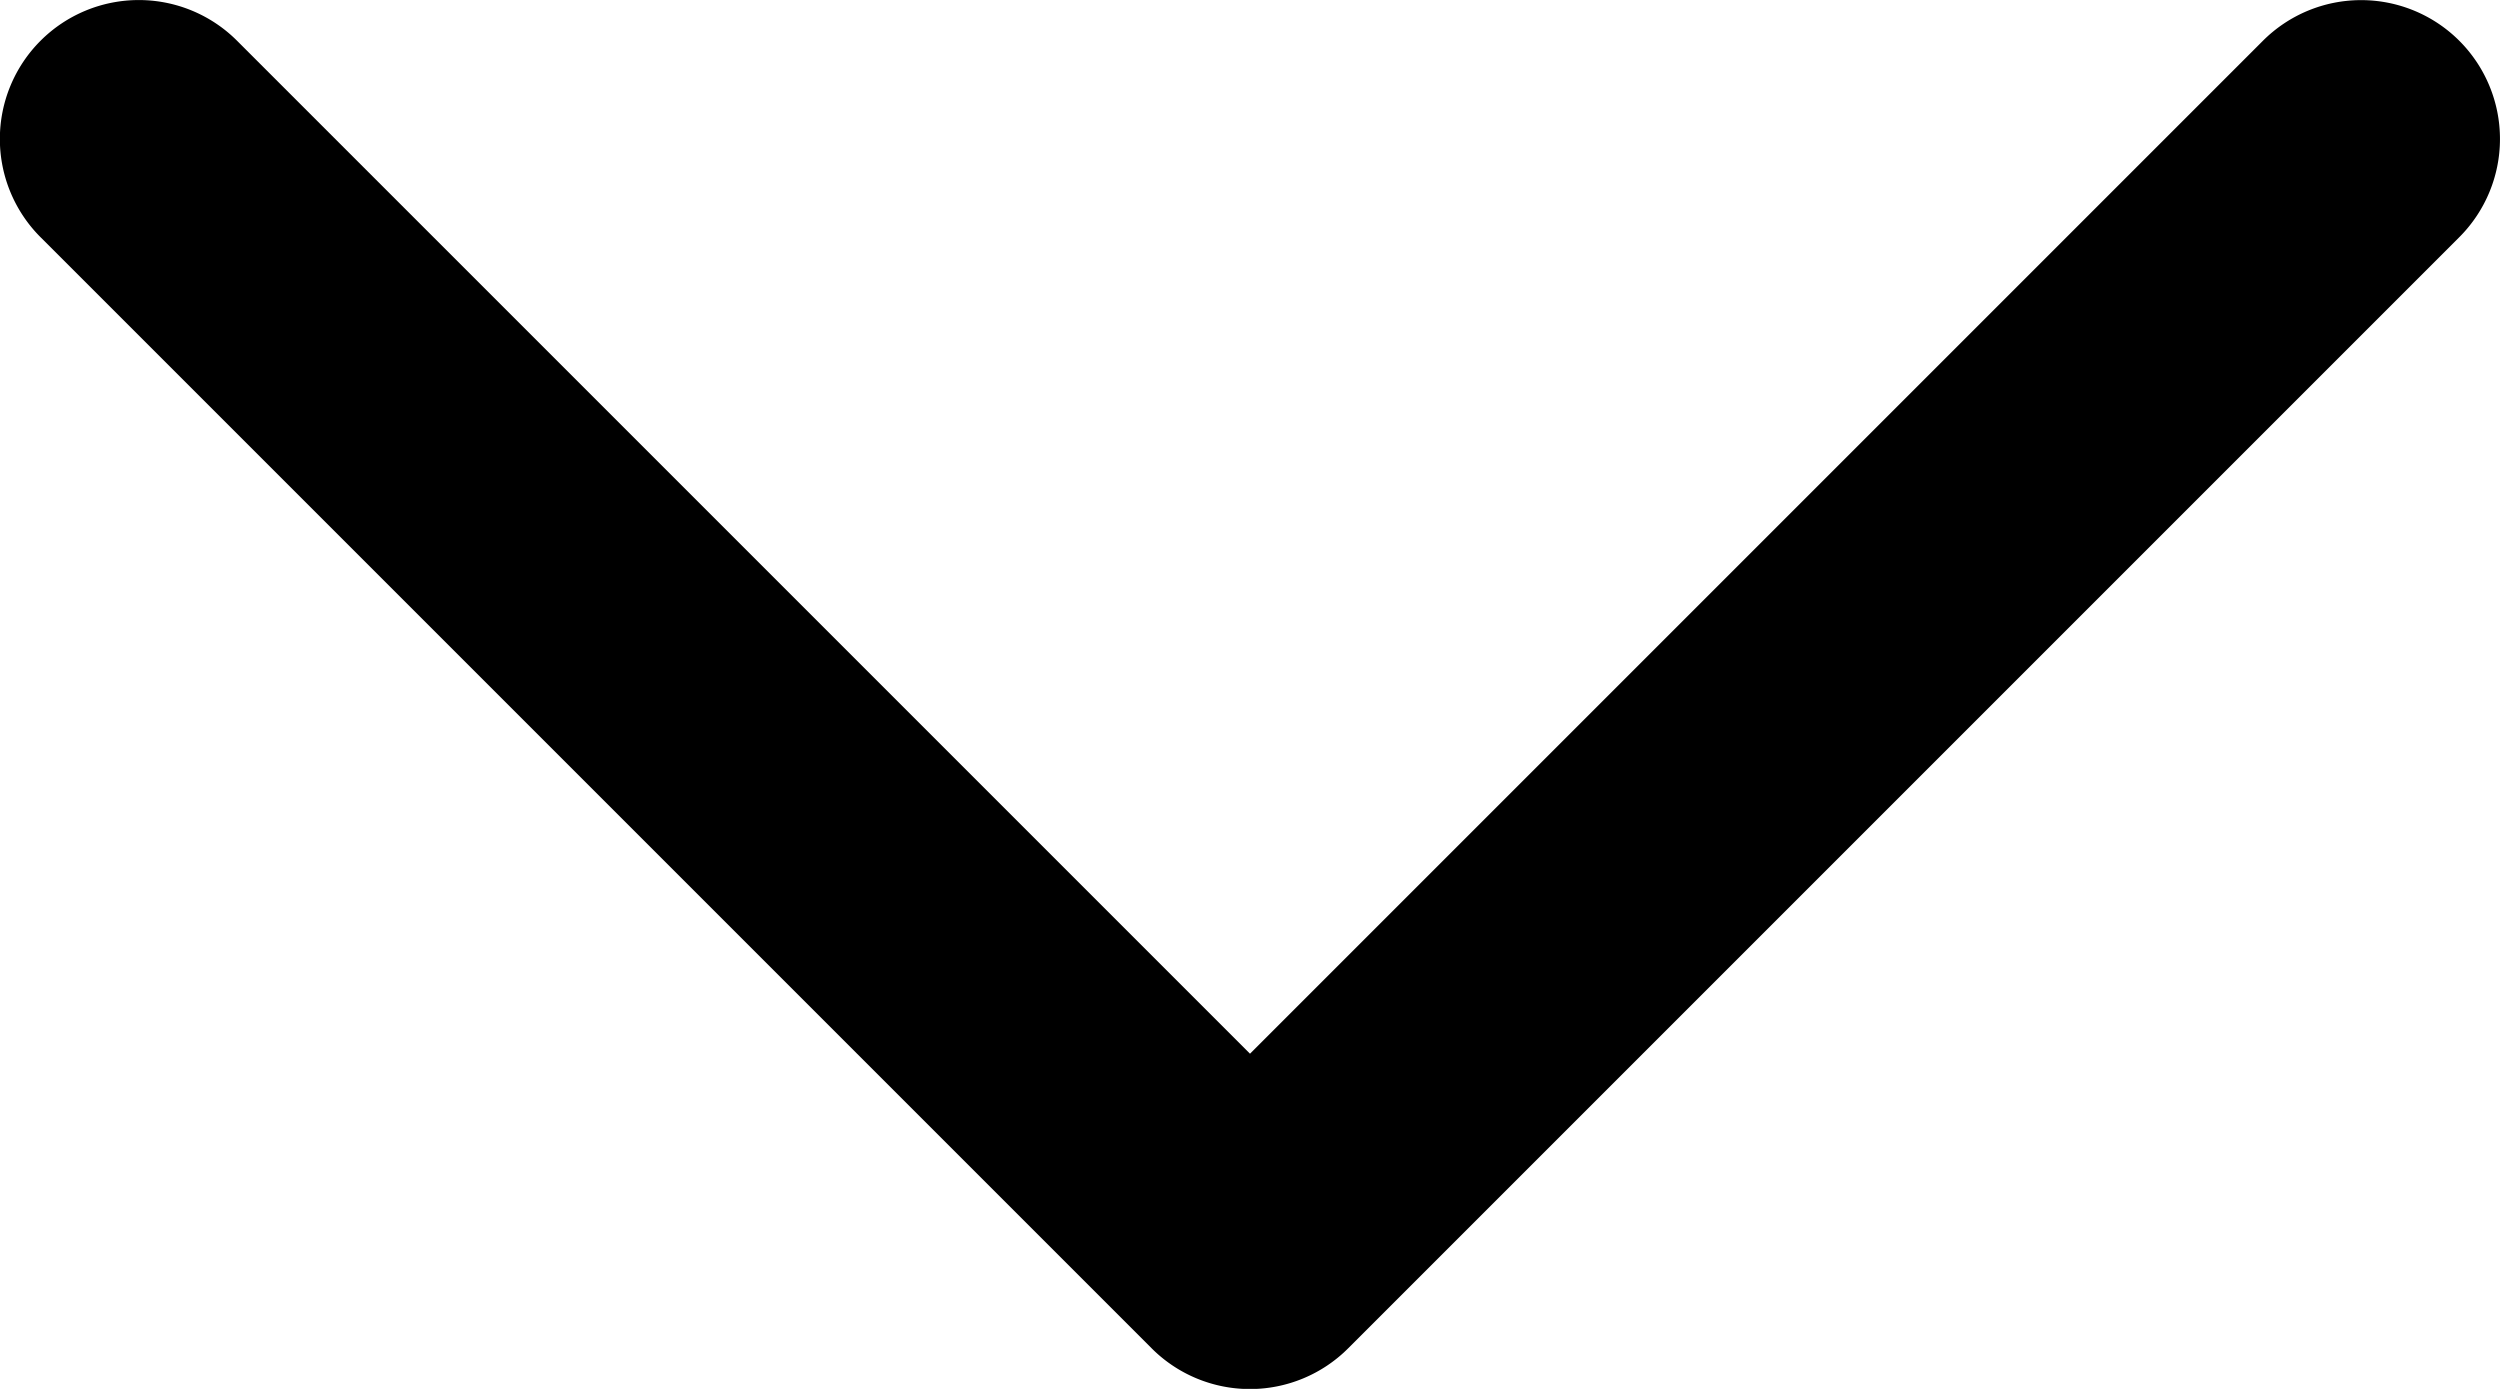 <svg xmlns="http://www.w3.org/2000/svg" width="13.5" height="7.5" viewBox="0 0 13.5 7.5">
    <path data-name="Vector 37 (Stroke)" d="M13.28.22a.75.75 0 0 1 0 1.061l-6 6a.75.75 0 0 1-1.061 0l-6-6A.75.75 0 1 1 1.28.22l5.47 5.47L12.22.22a.75.75 0 0 1 1.06 0z"/>
</svg>
